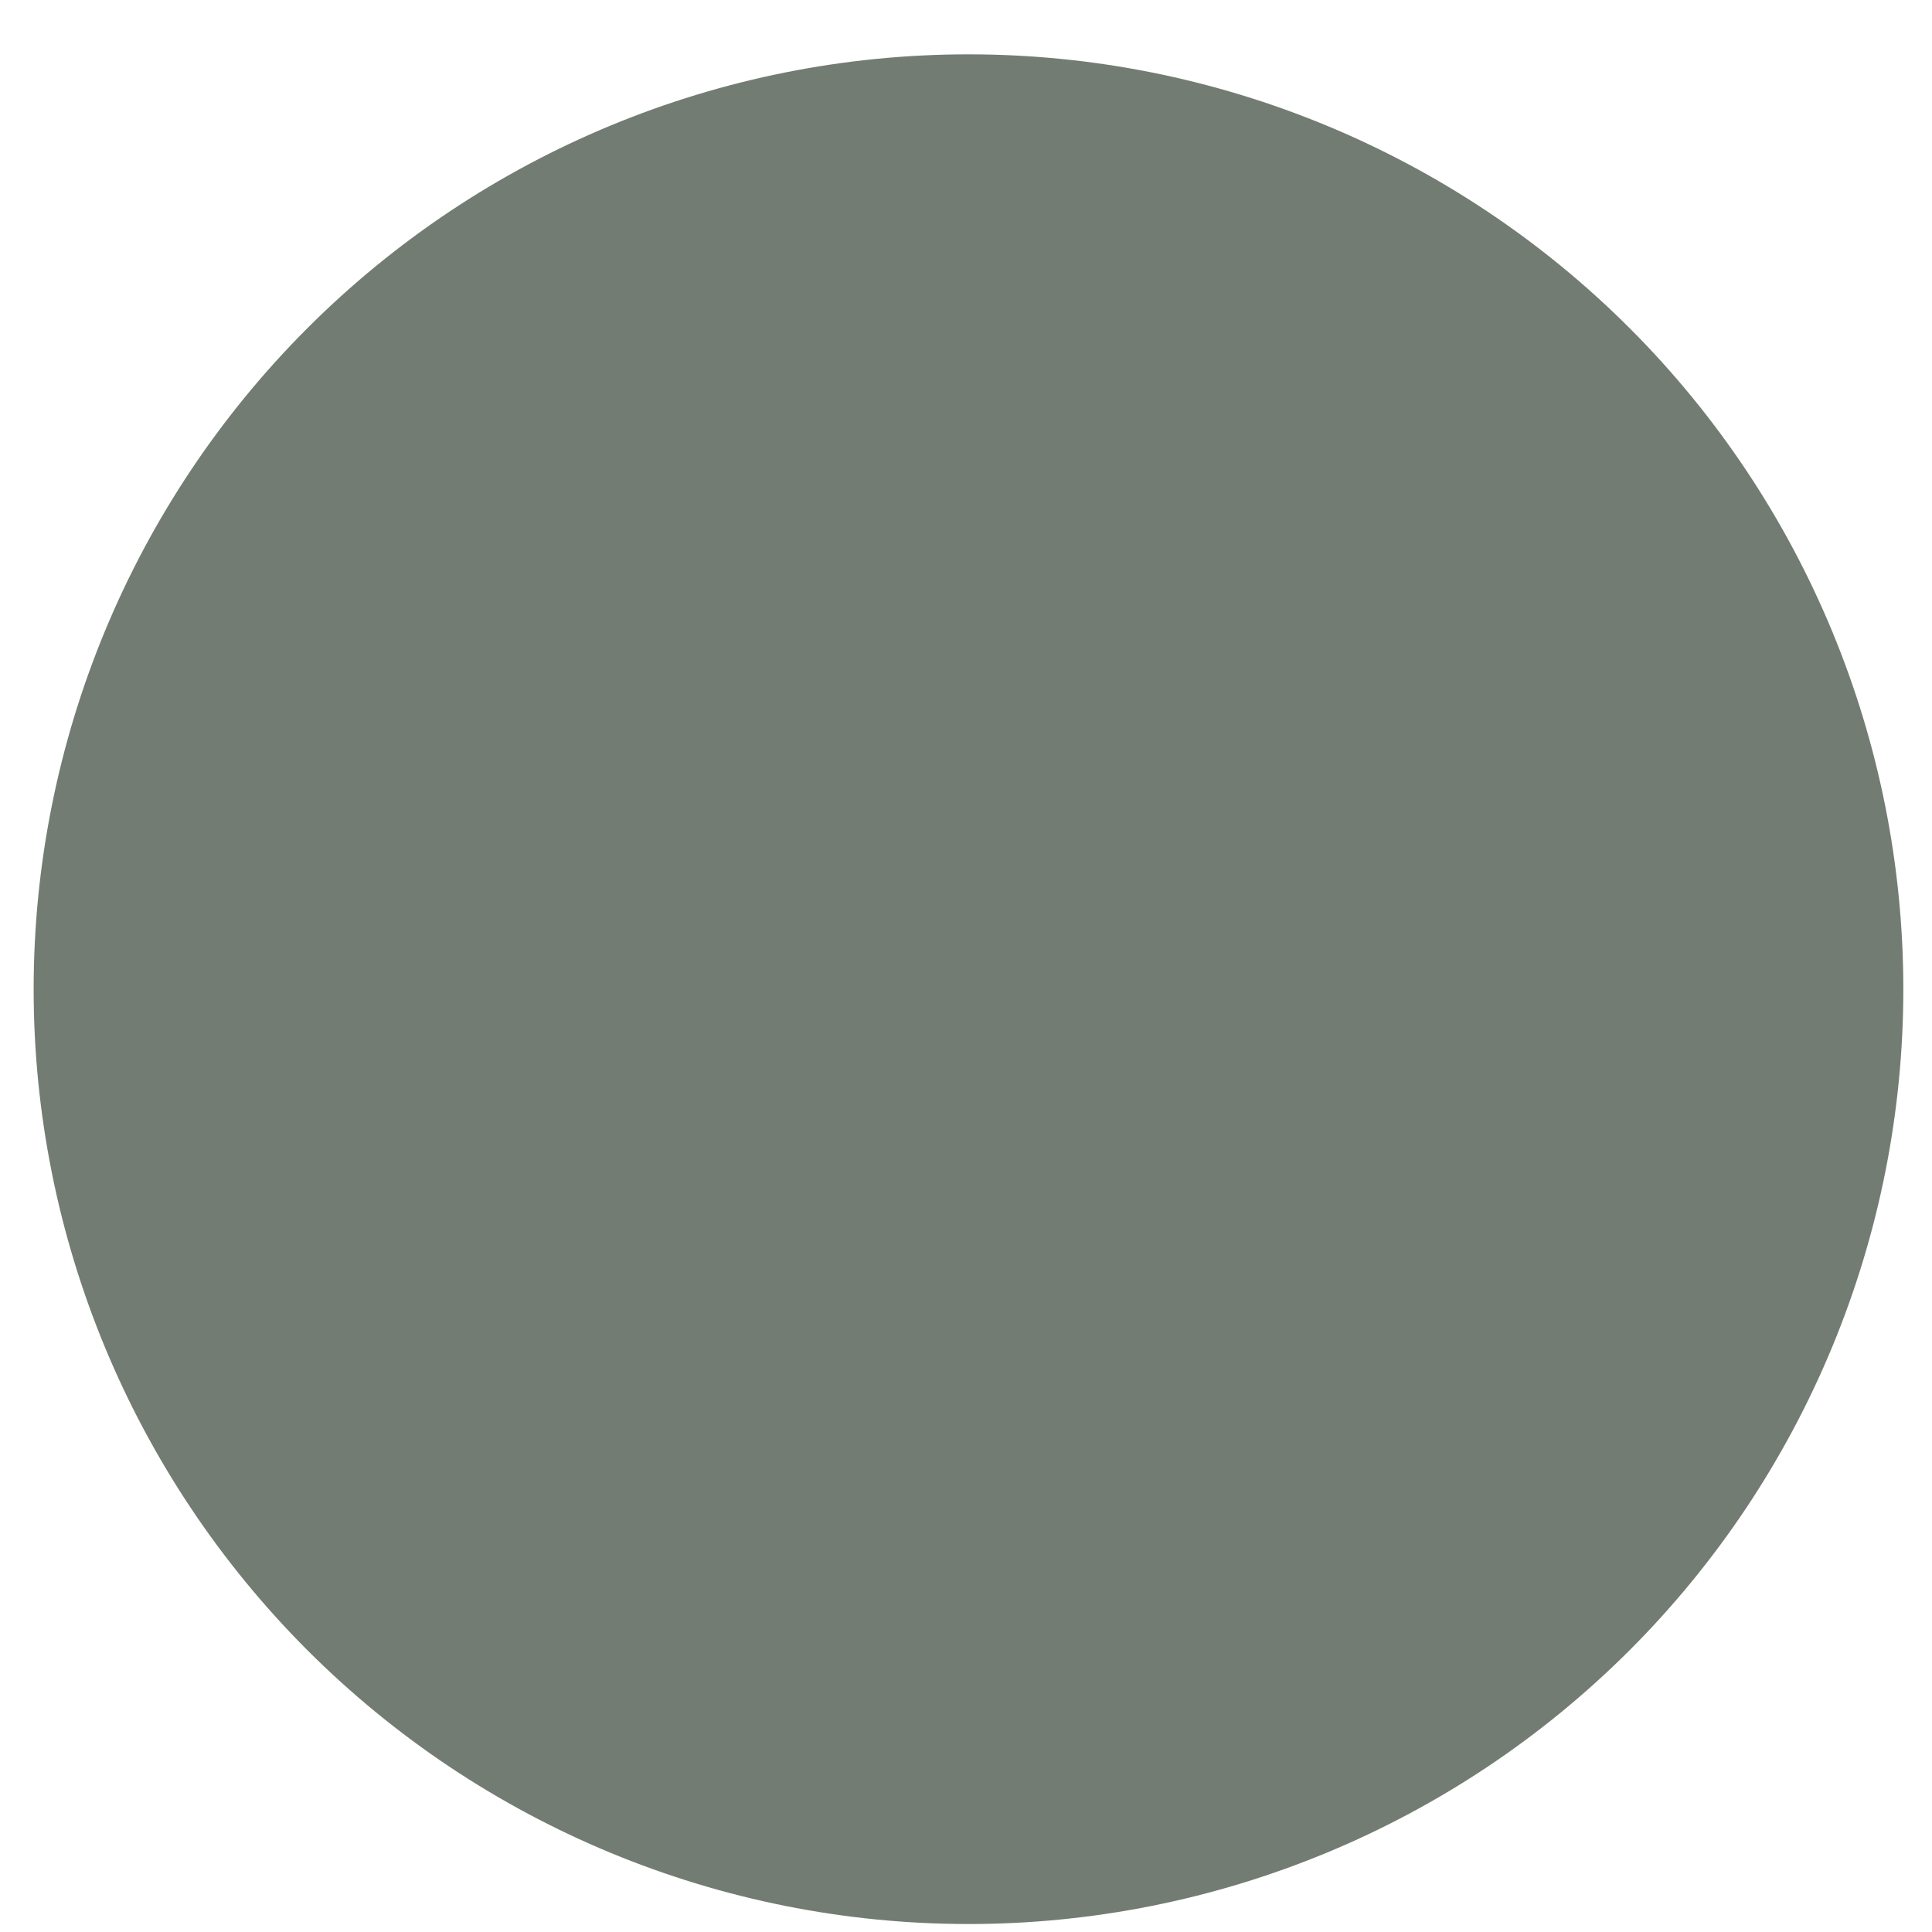 <?xml version="1.0" encoding="UTF-8" standalone="no"?>
<!DOCTYPE svg PUBLIC "-//W3C//DTD SVG 1.1//EN" "http://www.w3.org/Graphics/SVG/1.1/DTD/svg11.dtd">
<svg width="100%" height="100%" viewBox="0 0 31 31" version="1.1" xmlns="http://www.w3.org/2000/svg" xmlns:xlink="http://www.w3.org/1999/xlink" xml:space="preserve" xmlns:serif="http://www.serif.com/" style="fill-rule:evenodd;clip-rule:evenodd;stroke-linejoin:round;stroke-miterlimit:2;">
<path d="M30.54,15.87c0,-3.978 -1.58,-7.793 -4.392,-10.605c-2.813,-2.813 -6.628,-4.393 -10.606,-4.393l-0.004,-0c-3.977,-0 -7.792,1.58 -10.605,4.393c-2.812,2.812 -4.393,6.627 -4.393,10.605l0,0.004c0,3.977 1.581,7.792 4.393,10.605c2.813,2.813 6.628,4.393 10.605,4.393l0.004,-0c3.978,-0 7.793,-1.58 10.606,-4.393c2.812,-2.813 4.392,-6.628 4.392,-10.605l0,-0.004Z" style="fill:#737c73;"/>
</svg>
